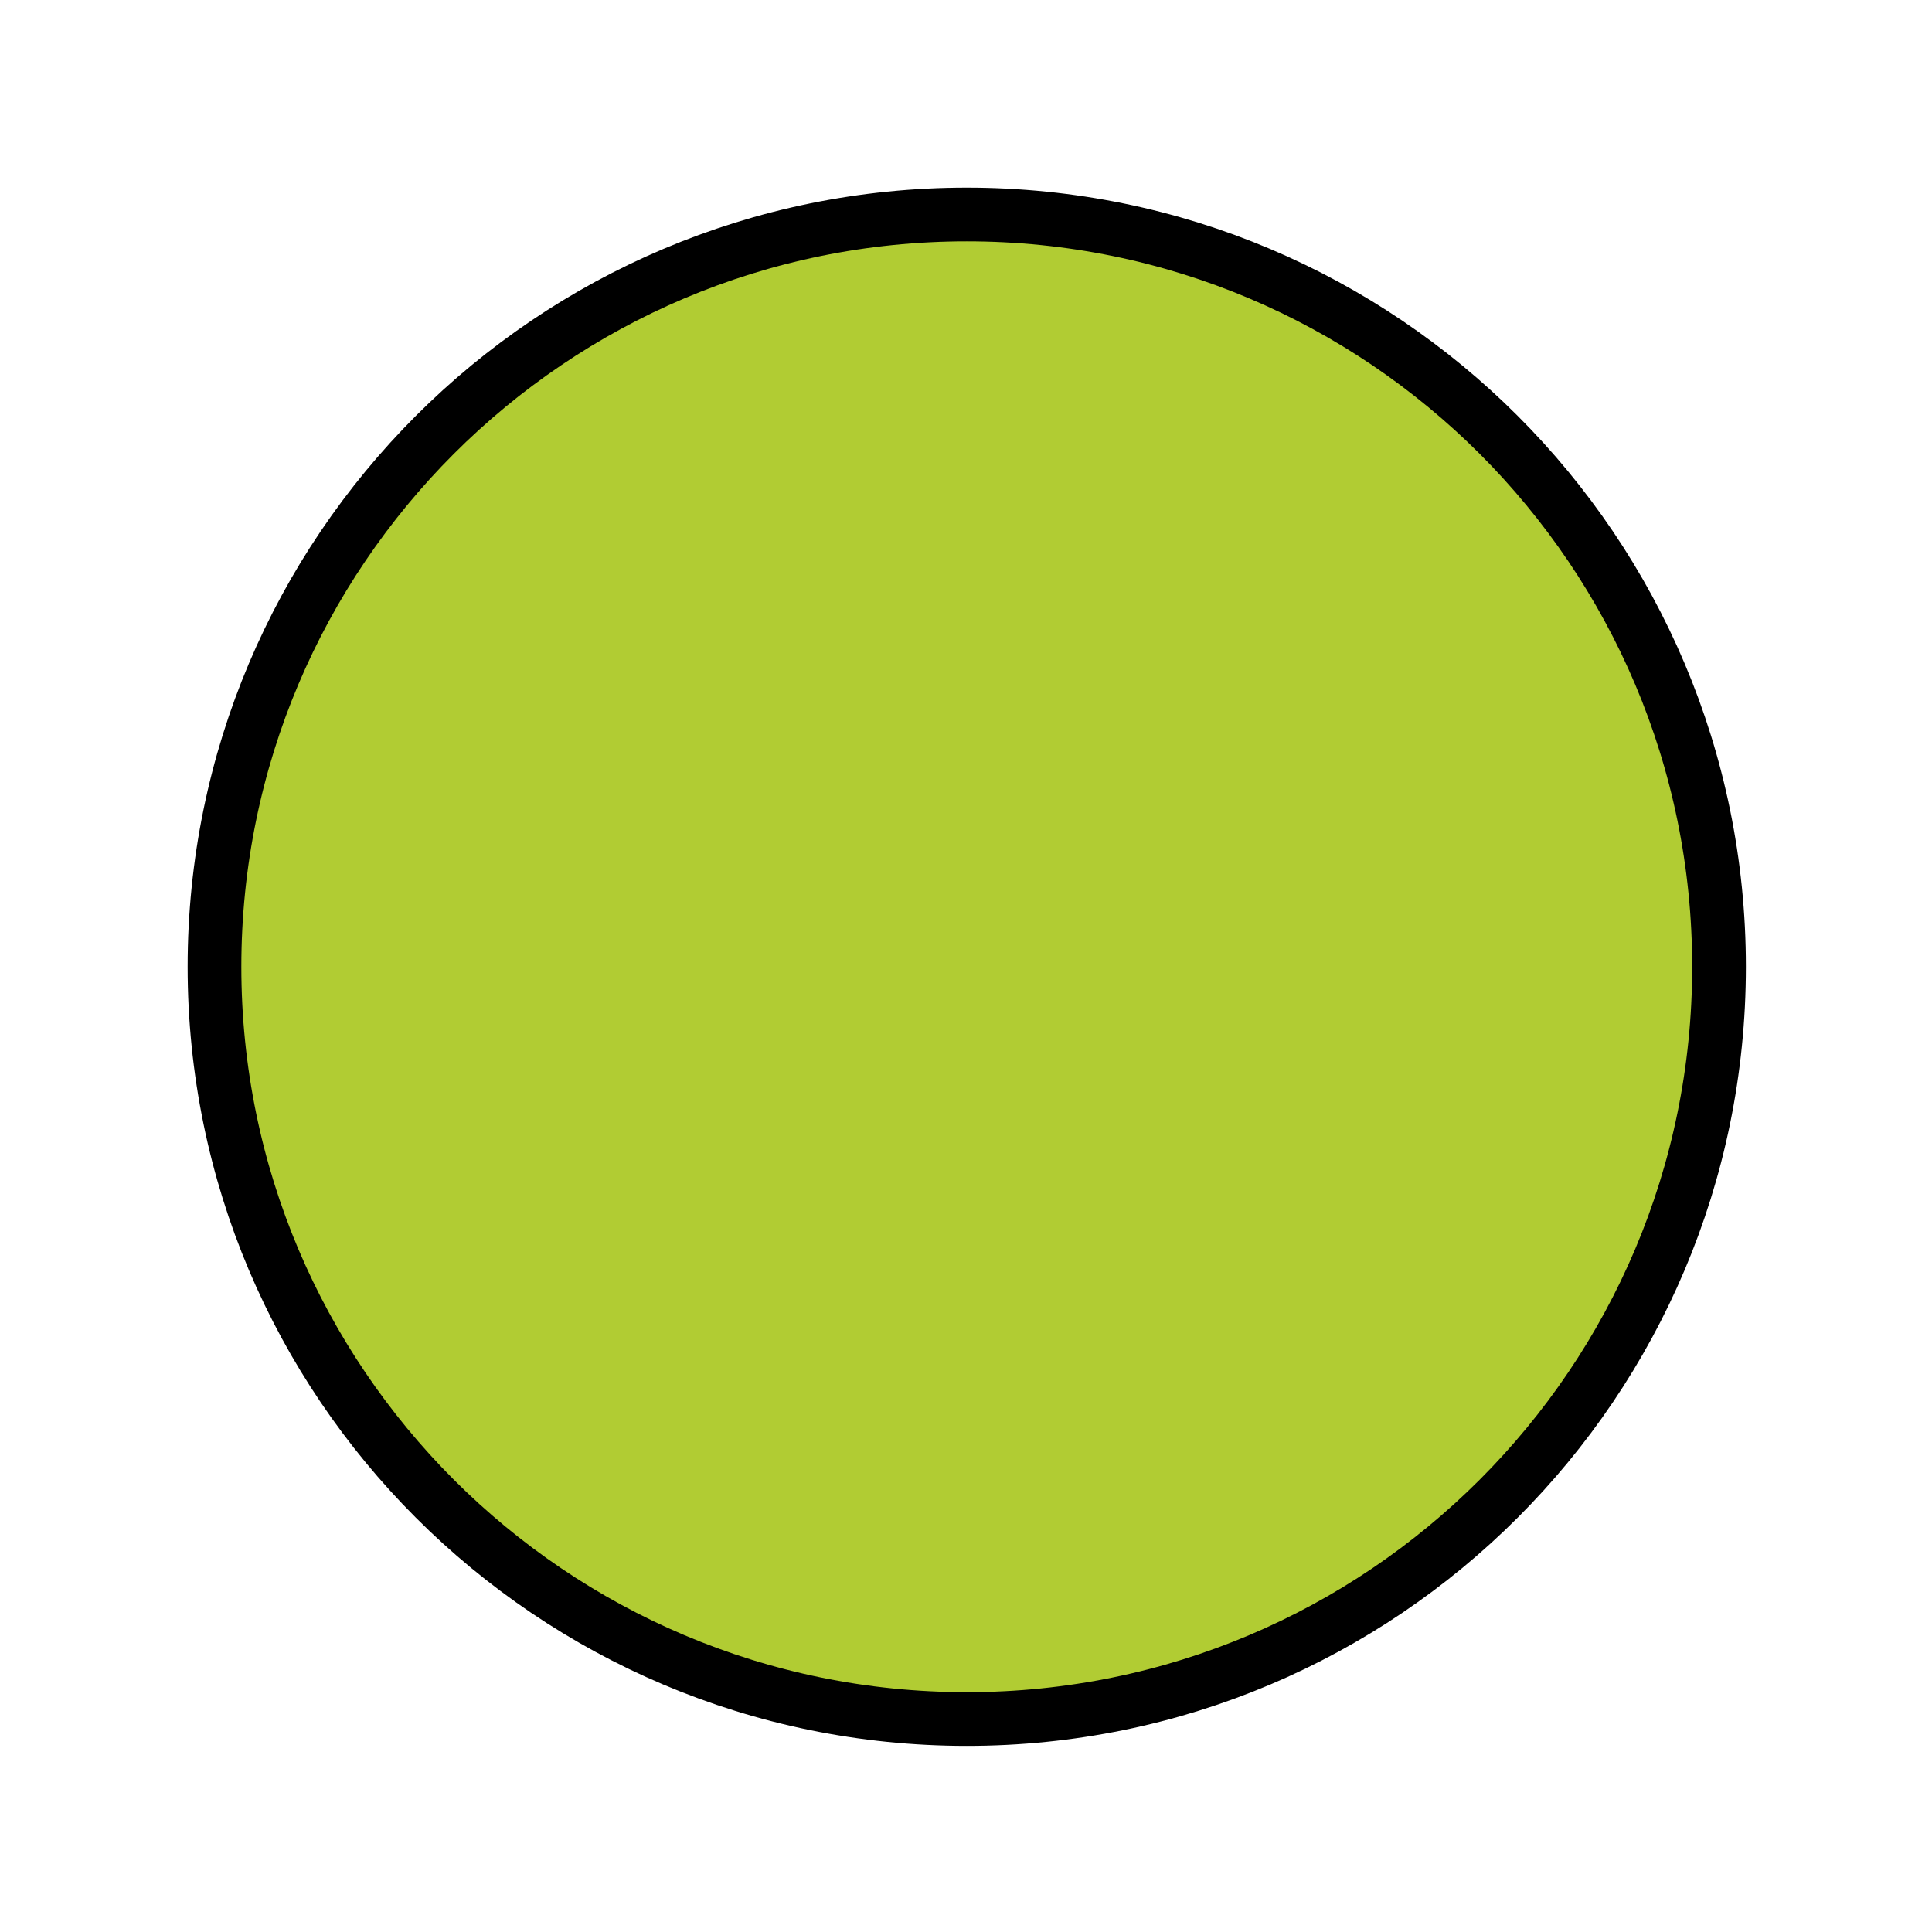 <?xml version="1.0" encoding="UTF-8"?>
<svg xmlns="http://www.w3.org/2000/svg" xmlns:xlink="http://www.w3.org/1999/xlink" width="20px" height="20px" viewBox="0 0 20 20" version="1.1">
<g id="surface1">
<path style="fill-rule:nonzero;fill:rgb(69.412%,80%,20%);fill-opacity:1;stroke-width:2;stroke-linecap:butt;stroke-linejoin:round;stroke:rgb(0%,0%,0%);stroke-opacity:1;stroke-miterlimit:4;" d="M 64.012 36 C 64.012 51.469 51.469 64.012 36 64.012 C 20.531 64.012 7.987 51.469 7.987 36 C 7.987 20.531 20.531 7.987 36 7.987 C 51.469 7.987 64.012 20.531 64.012 36 Z M 64.012 36 " transform="matrix(0.278,0,0,0.278,0,0)"/>
</g>
</svg>

